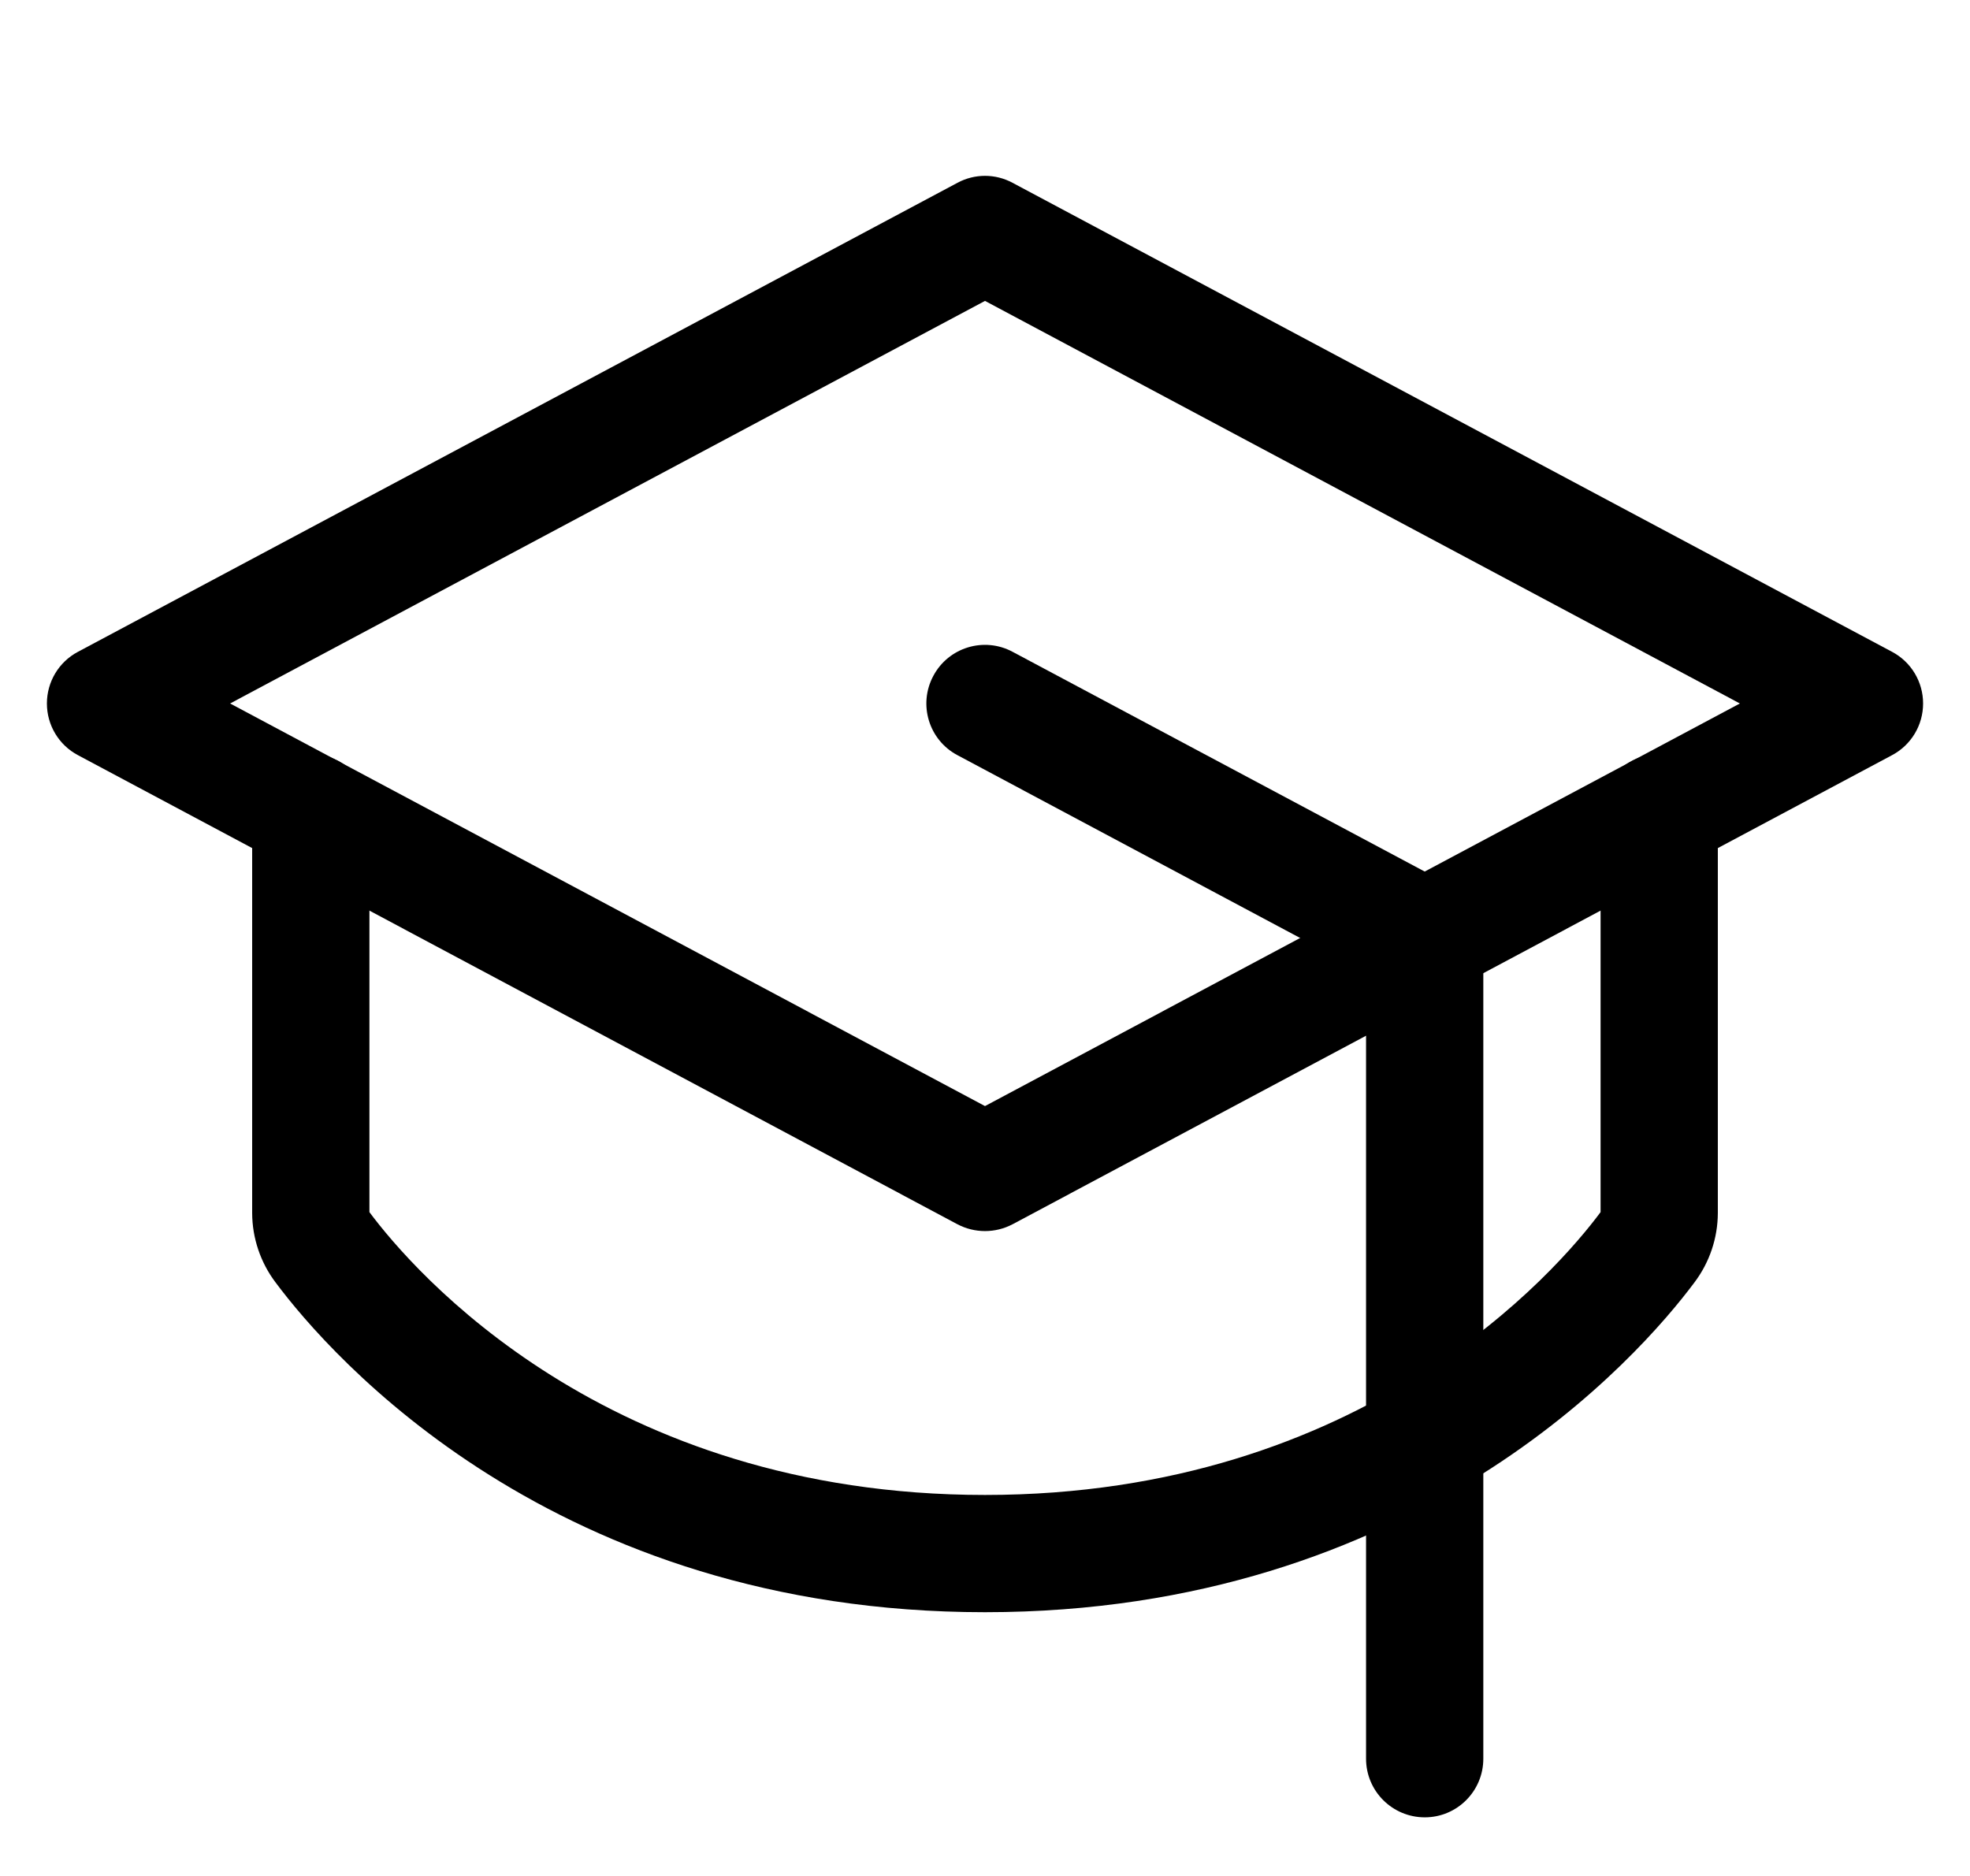 <svg width="21" height="20" viewBox="0 0 21 20" fill="none" xmlns="http://www.w3.org/2000/svg">
<path fill-rule="evenodd" clip-rule="evenodd" d="M10.206 1.949C10.39 1.85 10.61 1.85 10.794 1.949L20.169 6.949C20.373 7.057 20.5 7.269 20.5 7.5C20.5 7.731 20.373 7.943 20.169 8.051L10.794 13.052C10.61 13.149 10.39 13.149 10.206 13.052L0.831 8.051C0.627 7.943 0.5 7.731 0.5 7.5C0.5 7.269 0.627 7.057 0.831 6.949L10.206 1.949ZM2.453 7.5L10.5 11.792L18.547 7.5L10.5 3.208L2.453 7.5Z" fill="black"/>
<path fill-rule="evenodd" clip-rule="evenodd" d="M9.949 7.206C10.111 6.901 10.49 6.786 10.794 6.949L15.482 9.449C15.685 9.557 15.812 9.769 15.812 10V18.75C15.812 19.095 15.533 19.375 15.188 19.375C14.842 19.375 14.562 19.095 14.562 18.75V10.375L10.206 8.051C9.901 7.889 9.786 7.51 9.949 7.206Z" fill="black"/>
<path fill-rule="evenodd" clip-rule="evenodd" d="M3.313 8.039C3.658 8.039 3.938 8.319 3.938 8.664V12.922L3.939 12.924L3.939 12.924C4.402 13.546 6.457 15.938 10.5 15.938C14.543 15.938 16.598 13.546 17.061 12.924L17.062 12.922V8.664C17.062 8.319 17.342 8.039 17.688 8.039C18.033 8.039 18.312 8.319 18.312 8.664V12.93L18.312 12.932C18.311 13.2 18.223 13.46 18.062 13.673C17.475 14.46 15.093 17.188 10.5 17.188C5.907 17.188 3.525 14.46 2.938 13.673C2.777 13.46 2.689 13.2 2.688 12.932L2.688 12.93H2.688V8.664C2.688 8.319 2.967 8.039 3.313 8.039Z" fill="black"/>
</svg>
